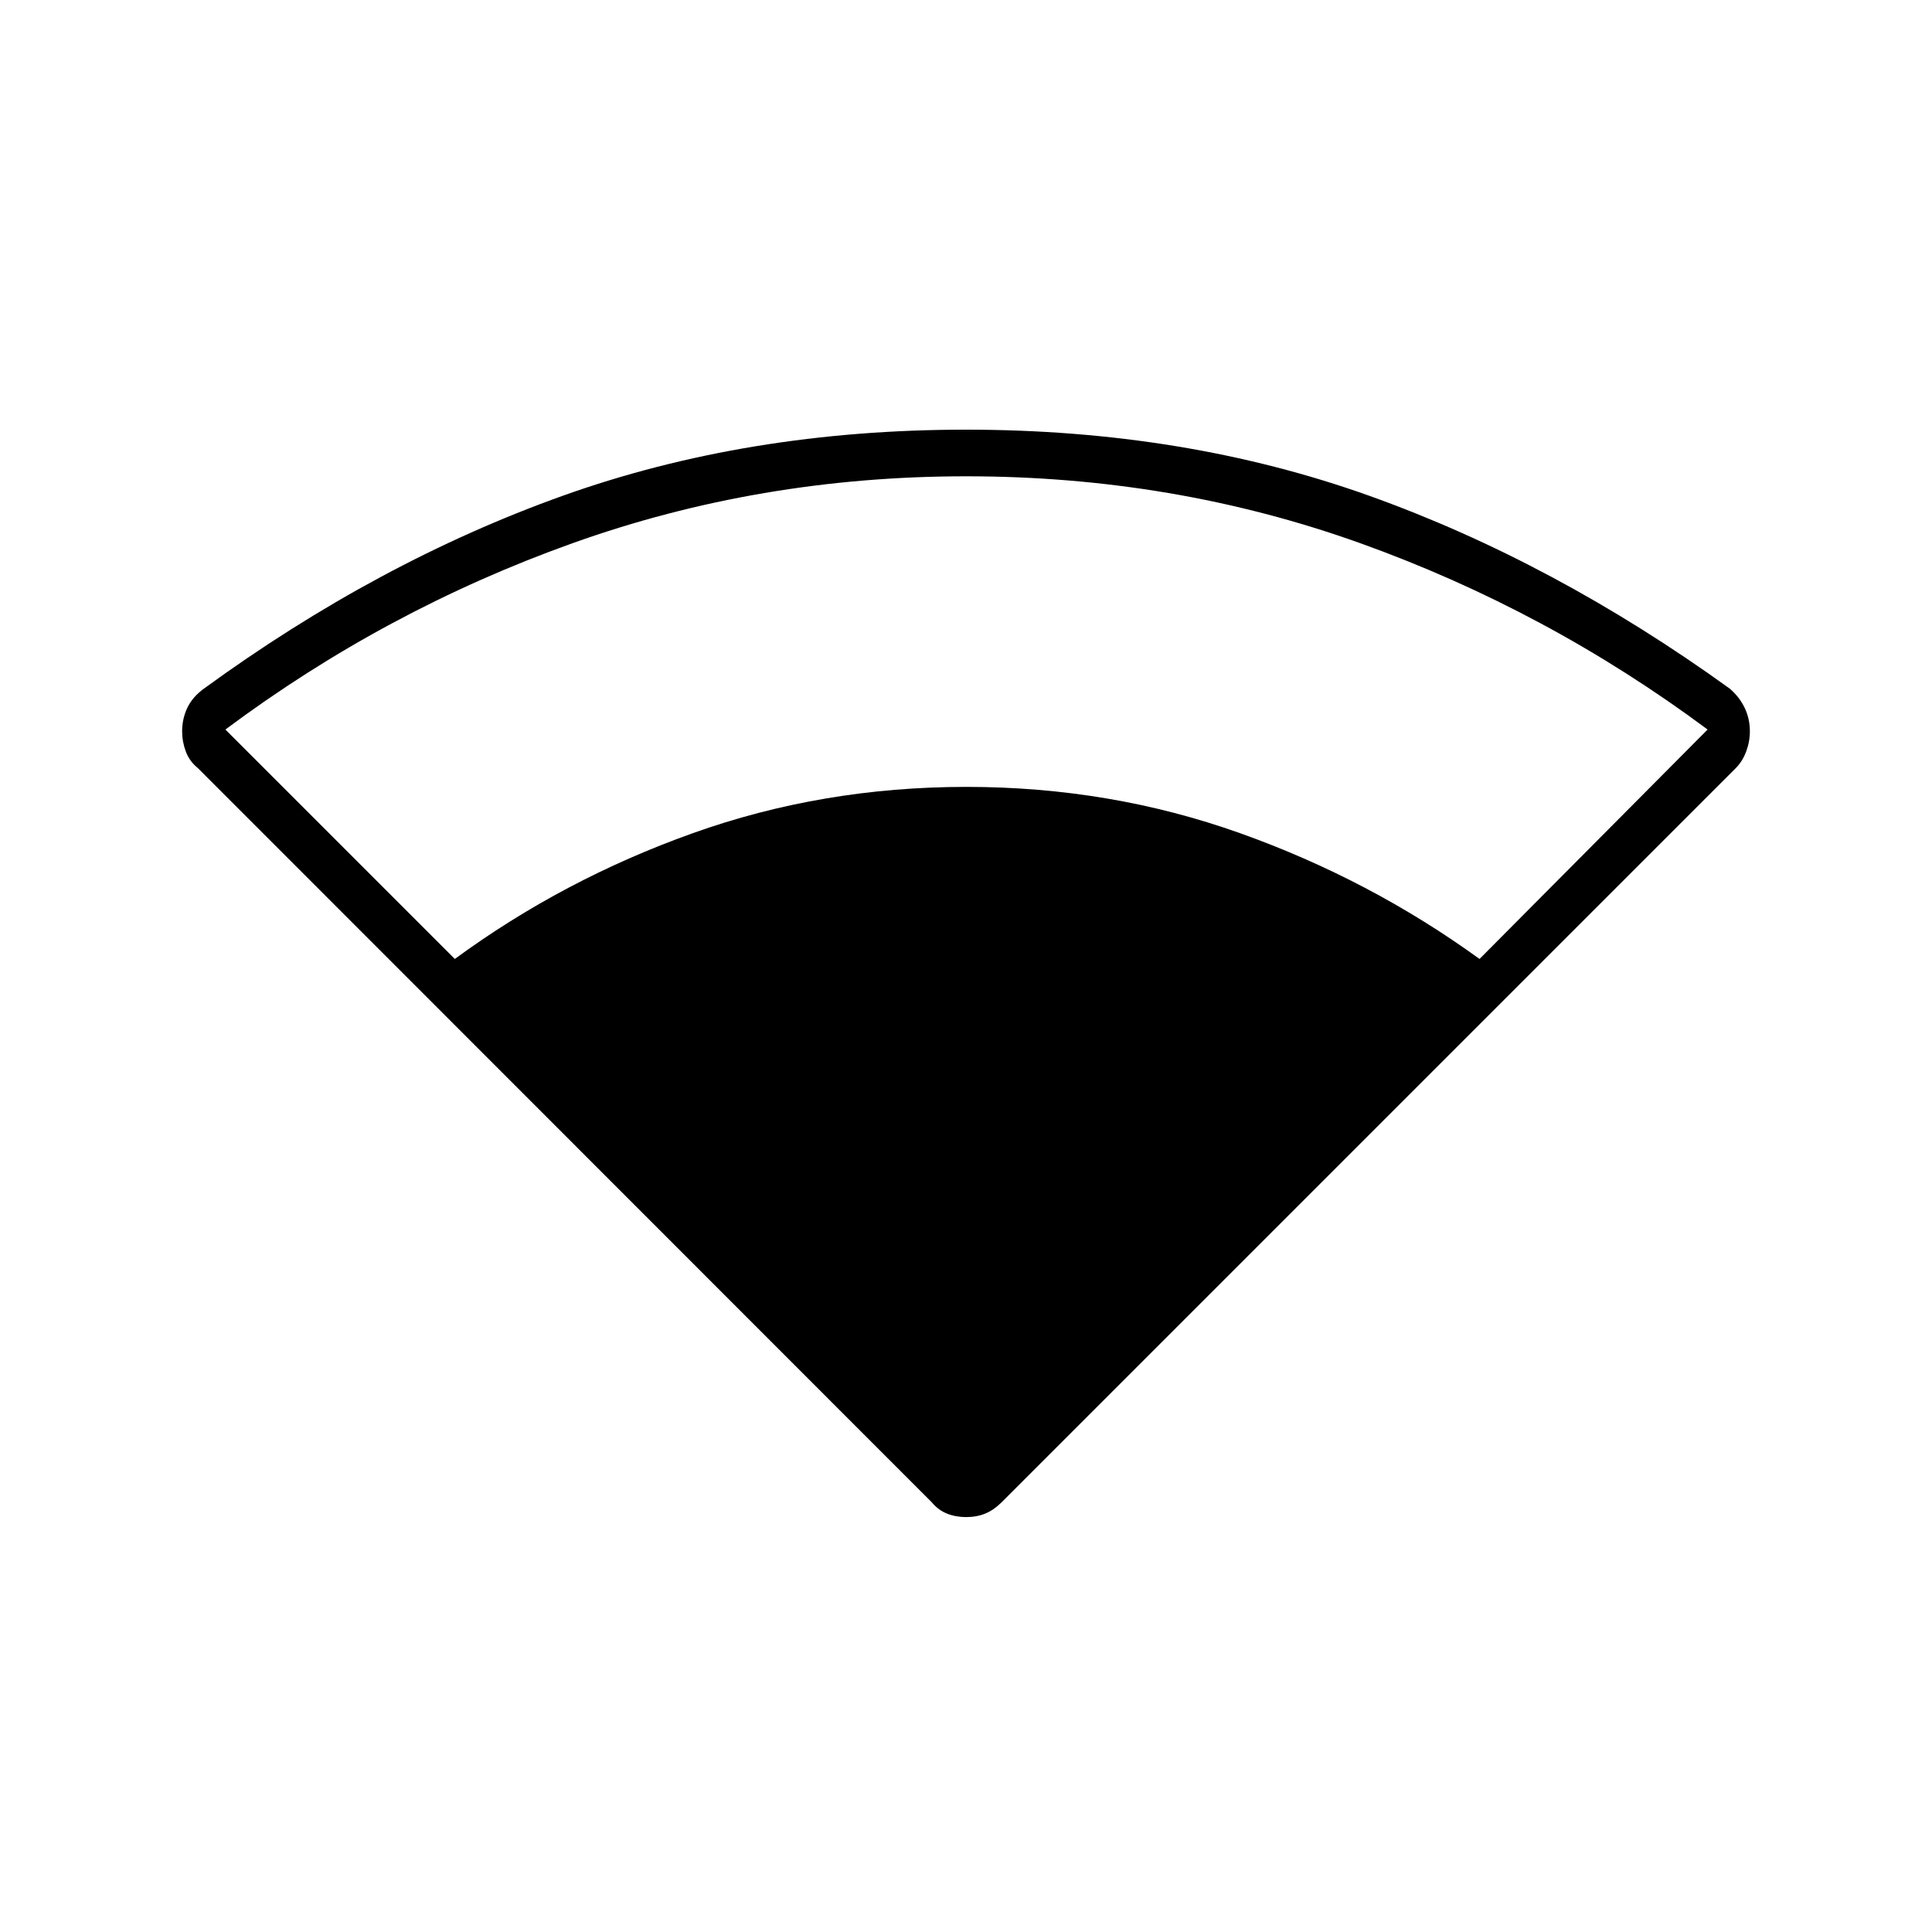 <svg xmlns="http://www.w3.org/2000/svg" height="40" viewBox="0 -960 960 960" width="40"><path d="M462.95-213.56 98.33-578.33q-4.16-3.34-6-8.24-1.83-4.91-1.83-10.06 0-6.2 2.58-11.65 2.59-5.44 8.25-9.55 86.5-63 178.34-95.84Q371.5-746.5 480-746.5q108.5 0 200.33 32.83 91.84 32.84 179.17 95.84 4.83 4.16 7.42 9.57 2.58 5.42 2.58 11.61 0 5.15-1.83 10.07-1.84 4.91-5.23 8.31L497.73-213.56q-3.9 3.89-8.15 5.64-4.25 1.75-9.5 1.75t-9.58-1.75q-4.33-1.75-7.55-5.64ZM226-483.5Q279.83-523 344.25-546t135.92-23q71.5 0 136 23t119 62.5l113.33-114q-79.83-59.33-172.58-92.58-92.75-33.25-195.86-33.25-102.61 0-195.59 33.25Q191.5-656.83 112-597.5l114 114Z"/></svg>